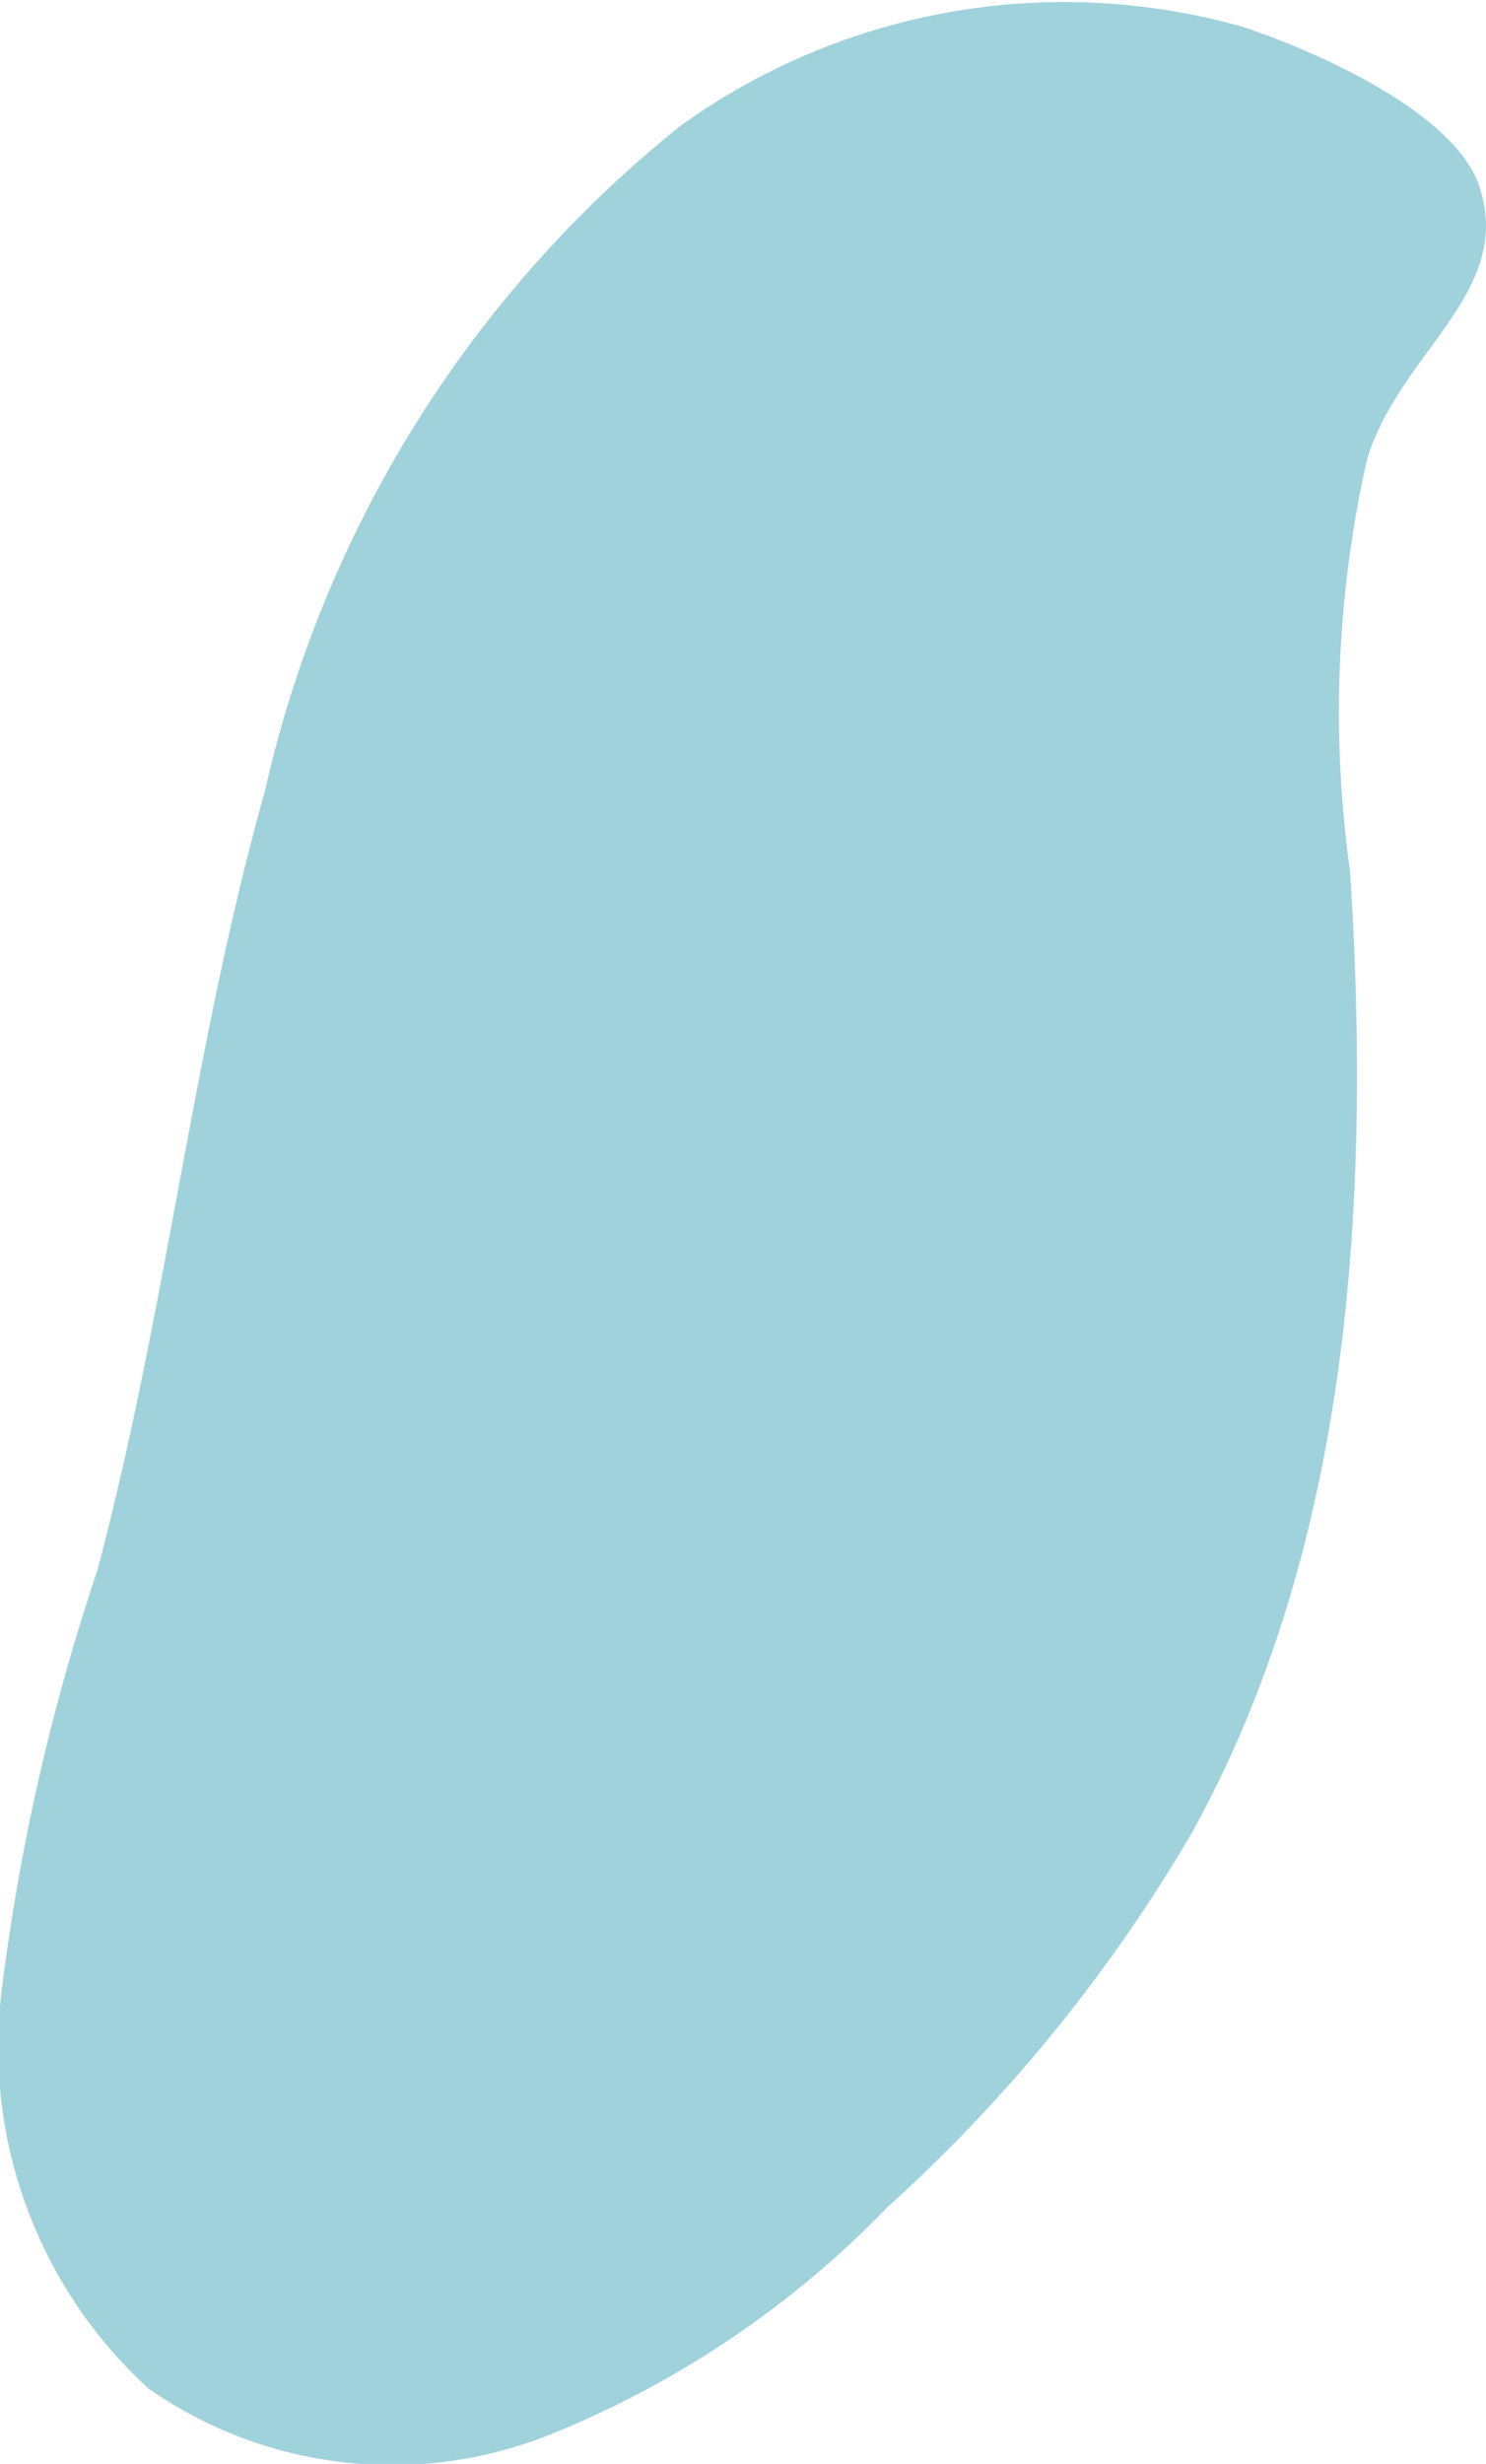 <svg xmlns="http://www.w3.org/2000/svg" width="14.548" height="24.114" viewBox="0 0 14.548 24.114"><defs><style>.a{fill:#a0d2db;}</style></defs><path class="a" d="M1287.564,722.968a11.233,11.233,0,0,0-.166,4.039c.205,3.22.008,6.6-1.556,9.417a15.435,15.435,0,0,1-2.975,3.654,9.547,9.547,0,0,1-3.358,2.246,4.166,4.166,0,0,1-3.876-.473,4.524,4.524,0,0,1-1.443-3.842,20.978,20.978,0,0,1,.94-4.155c.673-2.518.939-5.133,1.645-7.643a11.608,11.608,0,0,1,4.061-6.5,6.426,6.426,0,0,1,5.511-.973c.668.219,2.079.826,2.319,1.57C1289,721.341,1287.889,721.913,1287.564,722.968Z" transform="translate(-1274.18 -718.475)"/></svg>